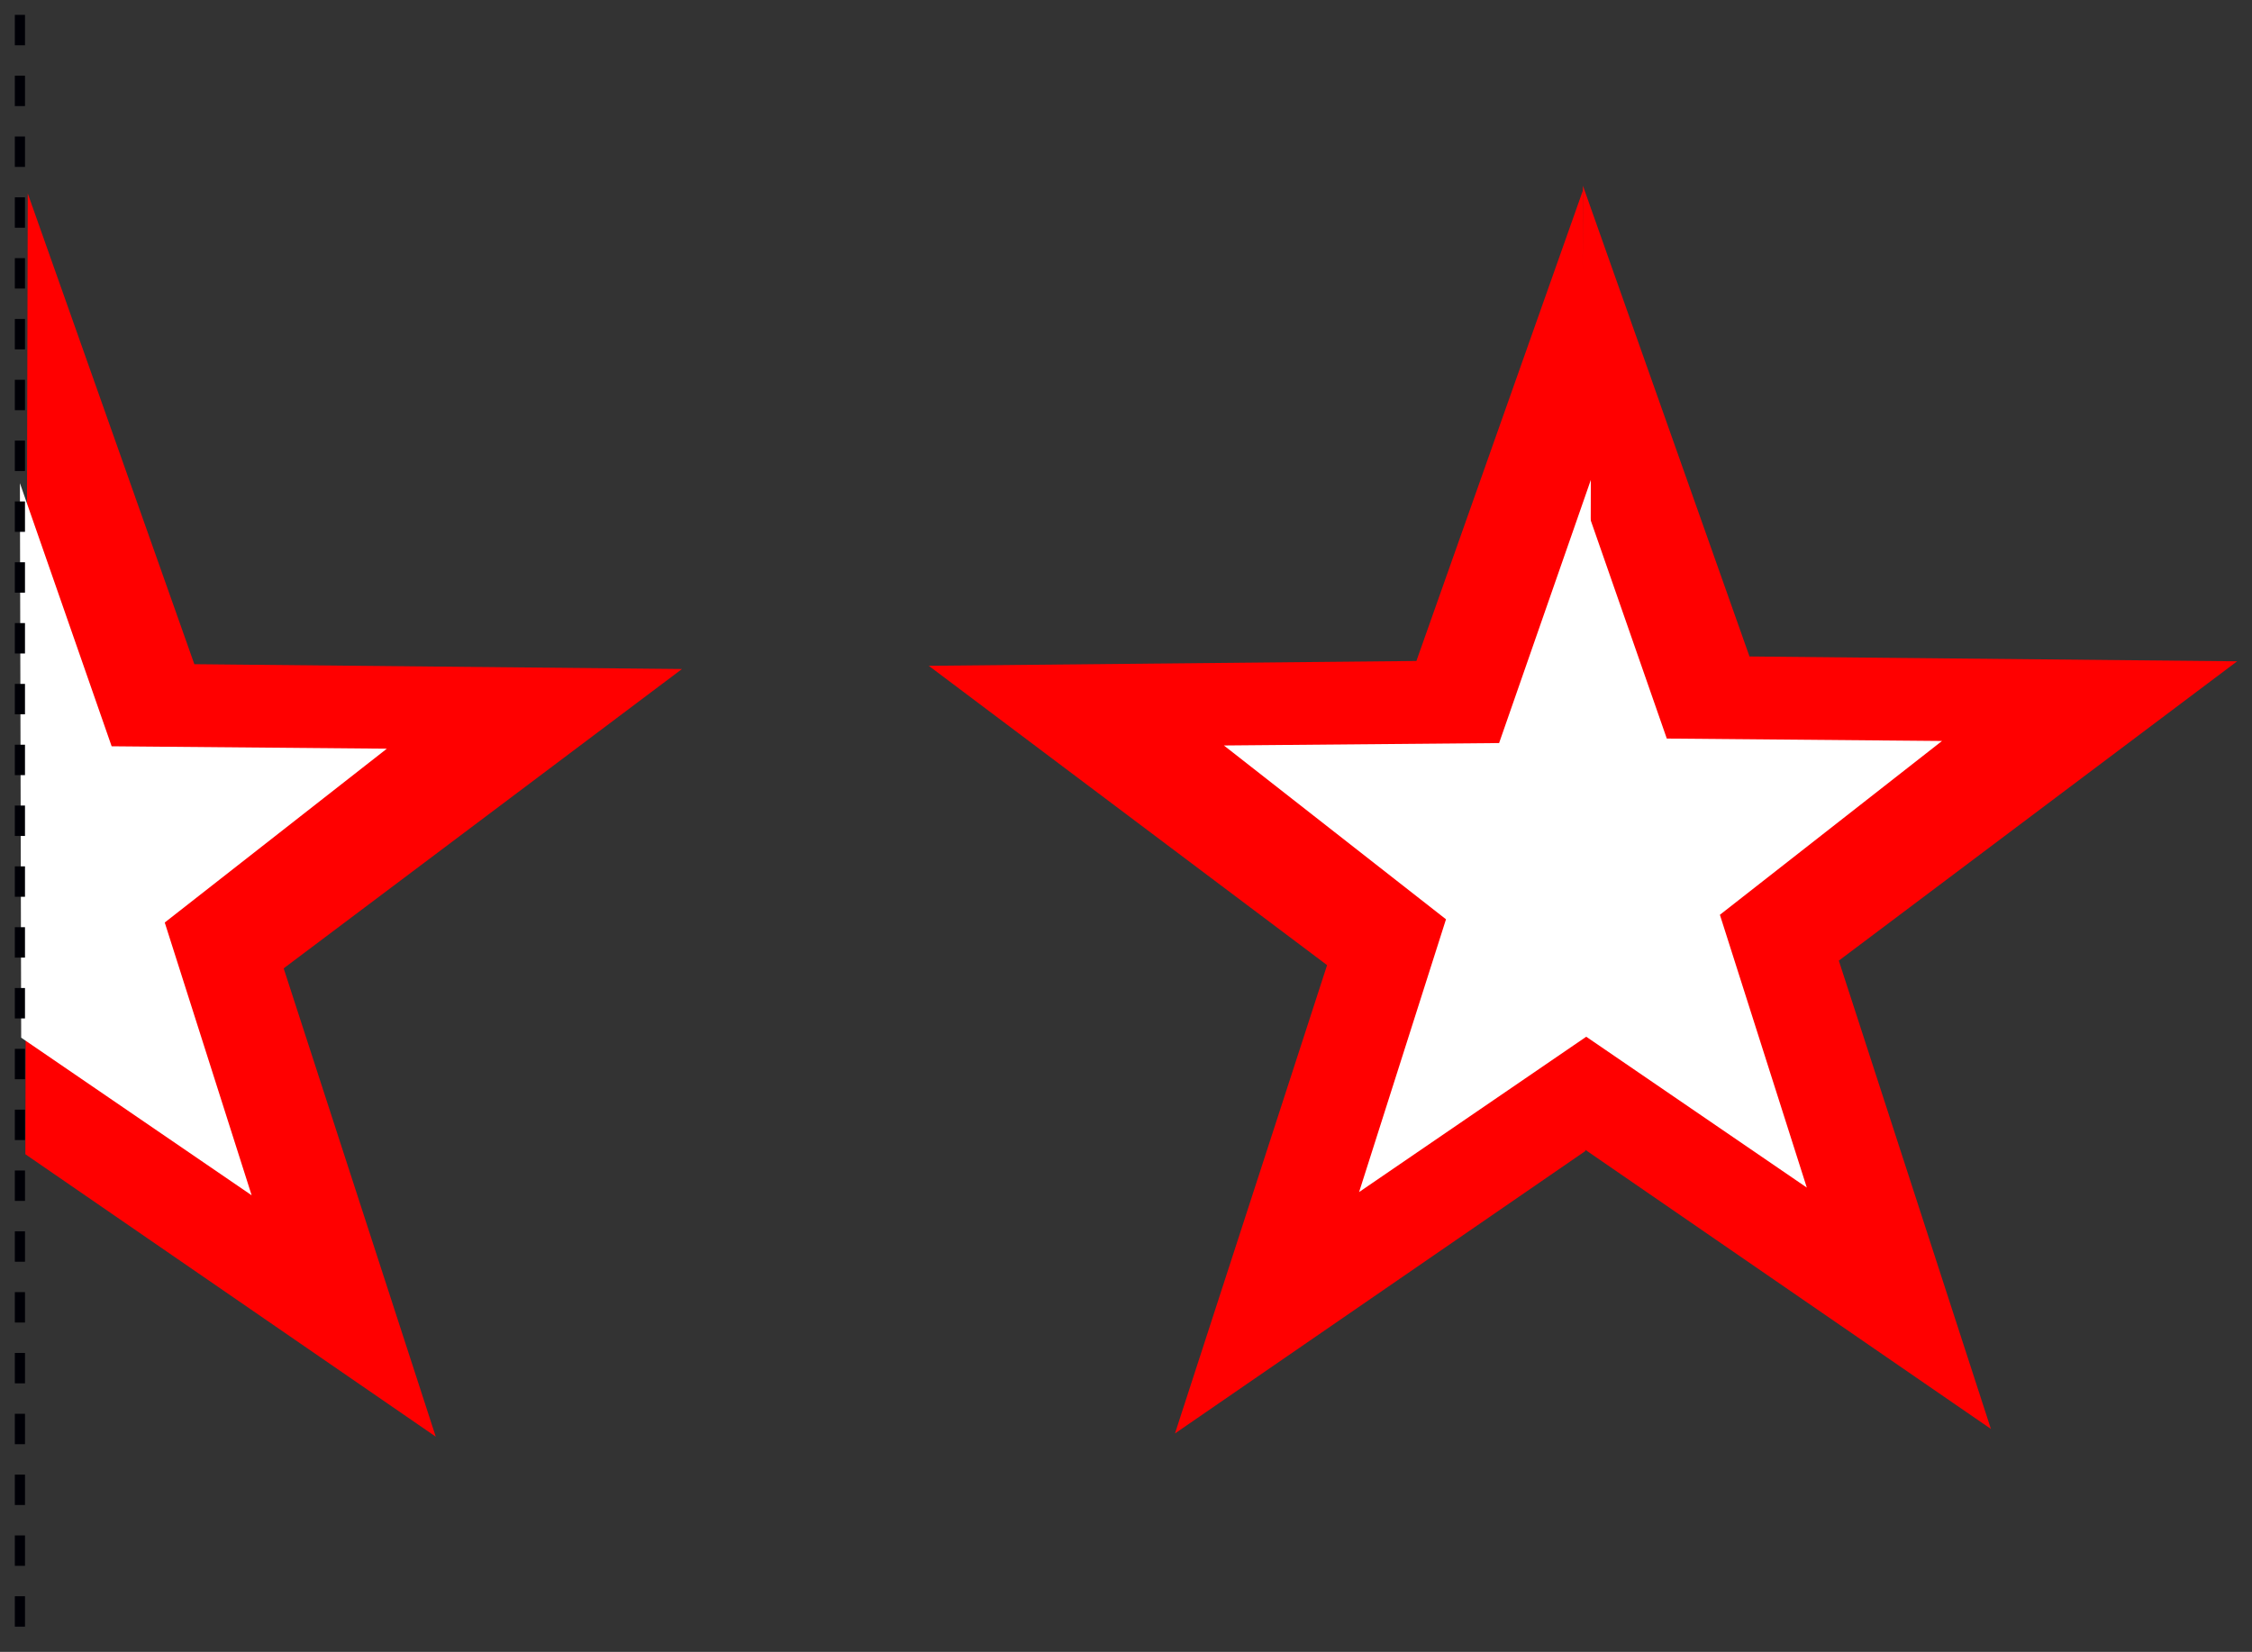 <?xml version="1.0" encoding="UTF-8" standalone="no"?>
<svg
   xmlns:dc="http://purl.org/dc/elements/1.1/"
   xmlns:cc="http://creativecommons.org/ns#"
   xmlns:rdf="http://www.w3.org/1999/02/22-rdf-syntax-ns#"
   xmlns:svg="http://www.w3.org/2000/svg"
   xmlns="http://www.w3.org/2000/svg"
   xmlns:sodipodi="http://sodipodi.sourceforge.net/DTD/sodipodi-0.dtd"
   xmlns:inkscape="http://www.inkscape.org/namespaces/inkscape"
   width="151.651mm"
   height="111.243mm"
   viewBox="0 0 151.651 111.243"
   version="1.1"
   id="svg8"
   inkscape:version="1.0.1 (c497b03c, 2020-09-10)"
   sodipodi:docname="130 1 Fold star.svg">
  <rect x="0" y="0" width="151.651" height="111.243" fill="#333333" stroke="none"/>
  <defs
     id="defs2" />
  <sodipodi:namedview
     id="base"
     pagecolor="#ffffff"
     bordercolor="#666666"
     borderopacity="1.0"
     inkscape:pageopacity="0.0"
     inkscape:pageshadow="2"
     inkscape:zoom="0.98994949"
     inkscape:cx="311.97827"
     inkscape:cy="268.63776"
     inkscape:document-units="mm"
     inkscape:current-layer="layer1"
     inkscape:document-rotation="0"
     showgrid="true"
     inkscape:snap-global="false"
     inkscape:window-width="1565"
     inkscape:window-height="943"
     inkscape:window-x="0"
     inkscape:window-y="25"
     inkscape:window-maximized="0"
     fit-margin-top="1"
     fit-margin-left="1"
     fit-margin-bottom="1"
     fit-margin-right="1">
    <inkscape:grid
       type="xygrid"
       id="grid10"
       originx="-39.349"
       originy="-83.667" />
  </sodipodi:namedview>
  <g
     inkscape:label="Layer 1"
     inkscape:groupmode="layer"
     id="layer1"
     transform="translate(-39.349,-83.667)">
    <g
       id="g906">
      <path
         style="fill:#ff0000;fill-opacity:1;stroke:none;stroke-width:0.228px;stroke-linecap:butt;stroke-linejoin:miter;stroke-opacity:1"
         d="m 41.219,96.696 11.217,31.7 32.838,0.325 -26.823,20.158 10.242,31.538 -27.636,-19.02 z"
         id="path16" />
      <path
         style="fill:#ffffff;stroke:none;stroke-width:0.228px;stroke-linecap:butt;stroke-linejoin:miter;stroke-opacity:1"
         d="m 40.69,116.204 6.177,17.72 18.532,0.163 -14.956,11.705 5.852,18.37 -15.519,-10.614 z"
         id="path18"
         sodipodi:nodetypes="ccccccc" />
    </g>
    <path
       style="fill:none;stroke:#000006;stroke-width:0.683;stroke-linecap:butt;stroke-linejoin:miter;stroke-miterlimit:4;stroke-dasharray:2.048, 2.048;stroke-dashoffset:0;stroke-opacity:1"
       d="M 40.69,84.667 V 193.91"
       id="path12" />
    <g
       id="g945"
       transform="translate(-11.642,-1.058)">
      <g
         id="g906-8"
         transform="translate(116.367,0.538)">
        <path
           style="fill:#ff0000;fill-opacity:1;stroke:none;stroke-width:0.228px;stroke-linecap:butt;stroke-linejoin:miter;stroke-opacity:1"
           d="m 41.219,96.696 11.217,31.7 32.838,0.325 -26.823,20.158 10.242,31.538 -27.636,-19.02 z"
           id="path16-2" />
        <path
           style="fill:#ffffff;stroke:none;stroke-width:0.228px;stroke-linecap:butt;stroke-linejoin:miter;stroke-opacity:1"
           d="m 40.69,116.204 6.177,17.72 18.532,0.163 -14.956,11.705 5.852,18.37 -15.519,-10.614 z"
           id="path18-4"
           sodipodi:nodetypes="ccccccc" />
      </g>
      <g
         id="g906-4"
         transform="matrix(-1,0,0,1,198.808,0.841)">
        <path
           style="fill:#ff0000;fill-opacity:1;stroke:none;stroke-width:0.228px;stroke-linecap:butt;stroke-linejoin:miter;stroke-opacity:1"
           d="m 41.219,96.696 11.217,31.7 32.838,0.325 -26.823,20.158 10.242,31.538 -27.636,-19.02 z"
           id="path16-6" />
        <path
           style="fill:#ffffff;stroke:none;stroke-width:0.228px;stroke-linecap:butt;stroke-linejoin:miter;stroke-opacity:1"
           d="m 40.69,116.204 6.177,17.72 18.532,0.163 -14.956,11.705 5.852,18.37 -15.519,-10.614 z"
           id="path18-2"
           sodipodi:nodetypes="ccccccc" />
      </g>
    </g>
  </g>
</svg>
